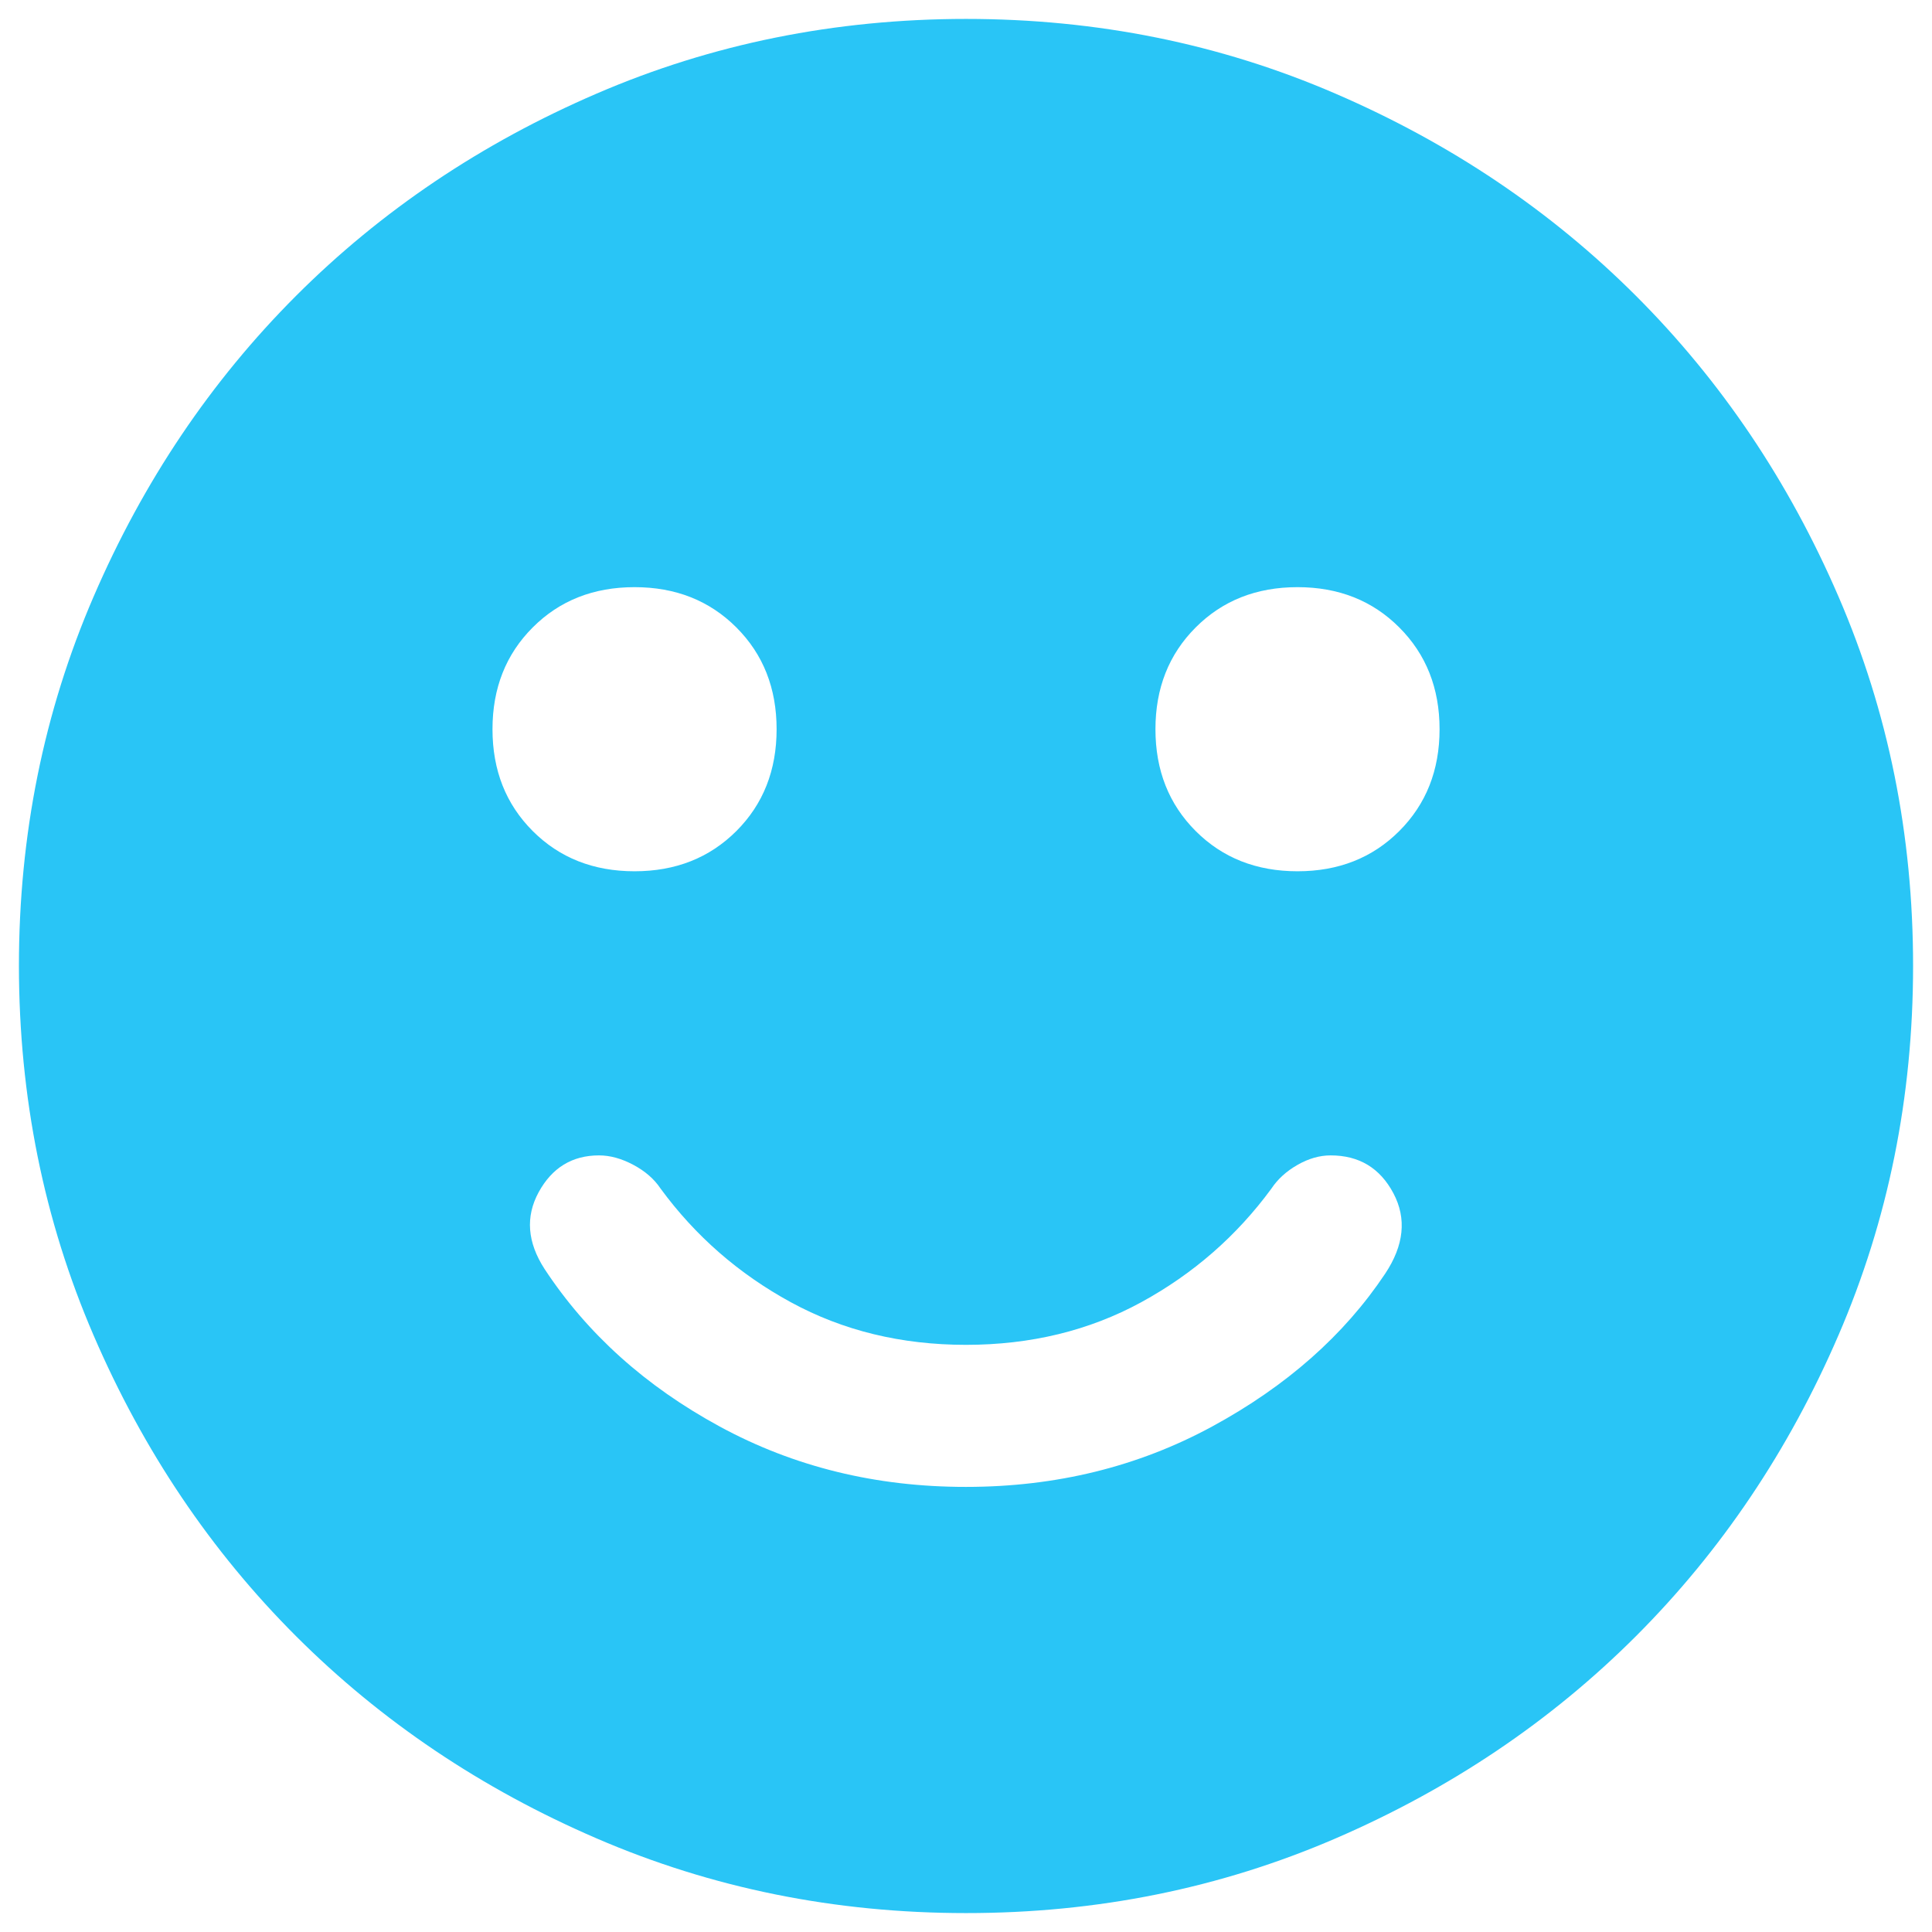 <svg width="34" height="34" viewBox="0 0 34 34" fill="none" xmlns="http://www.w3.org/2000/svg">
<path d="M22.834 15.333C23.556 15.333 24.153 15.097 24.625 14.625C25.097 14.153 25.334 13.556 25.334 12.833C25.334 12.111 25.097 11.514 24.625 11.042C24.153 10.569 23.556 10.333 22.834 10.333C22.111 10.333 21.514 10.569 21.042 11.042C20.57 11.514 20.334 12.111 20.334 12.833C20.334 13.556 20.57 14.153 21.042 14.625C21.514 15.097 22.111 15.333 22.834 15.333ZM11.167 15.333C11.889 15.333 12.486 15.097 12.959 14.625C13.431 14.153 13.667 13.556 13.667 12.833C13.667 12.111 13.431 11.514 12.959 11.042C12.486 10.569 11.889 10.333 11.167 10.333C10.445 10.333 9.847 10.569 9.375 11.042C8.903 11.514 8.667 12.111 8.667 12.833C8.667 13.556 8.903 14.153 9.375 14.625C9.847 15.097 10.445 15.333 11.167 15.333ZM17 26.167C18.584 26.167 20.028 25.812 21.334 25.103C22.639 24.394 23.653 23.499 24.375 22.417C24.709 21.917 24.757 21.444 24.522 21C24.286 20.555 23.918 20.333 23.417 20.333C23.222 20.333 23.028 20.389 22.834 20.5C22.639 20.611 22.486 20.75 22.375 20.917C21.764 21.75 21 22.417 20.084 22.917C19.167 23.417 18.139 23.667 17 23.667C15.861 23.667 14.834 23.417 13.917 22.917C13 22.417 12.236 21.75 11.625 20.917C11.514 20.75 11.355 20.611 11.147 20.5C10.939 20.389 10.737 20.333 10.542 20.333C10.07 20.333 9.716 20.549 9.48 20.98C9.245 21.411 9.279 21.862 9.584 22.333C10.334 23.472 11.361 24.396 12.667 25.105C13.972 25.814 15.417 26.168 17 26.167ZM17 33.667C14.695 33.667 12.528 33.229 10.5 32.353C8.472 31.478 6.708 30.291 5.208 28.792C3.708 27.292 2.521 25.528 1.647 23.5C0.772 21.472 0.335 19.305 0.333 17C0.333 14.694 0.771 12.528 1.647 10.5C2.522 8.472 3.71 6.708 5.208 5.208C6.708 3.708 8.472 2.521 10.5 1.647C12.528 0.772 14.695 0.334 17 0.333C19.306 0.333 21.472 0.771 23.5 1.647C25.528 2.522 27.292 3.709 28.792 5.208C30.292 6.708 31.48 8.472 32.355 10.5C33.231 12.528 33.668 14.694 33.667 17C33.667 19.305 33.229 21.472 32.353 23.5C31.478 25.528 30.291 27.292 28.792 28.792C27.292 30.292 25.528 31.479 23.5 32.355C21.472 33.23 19.306 33.668 17 33.667Z" fill="#29C5F6"/>
</svg>
